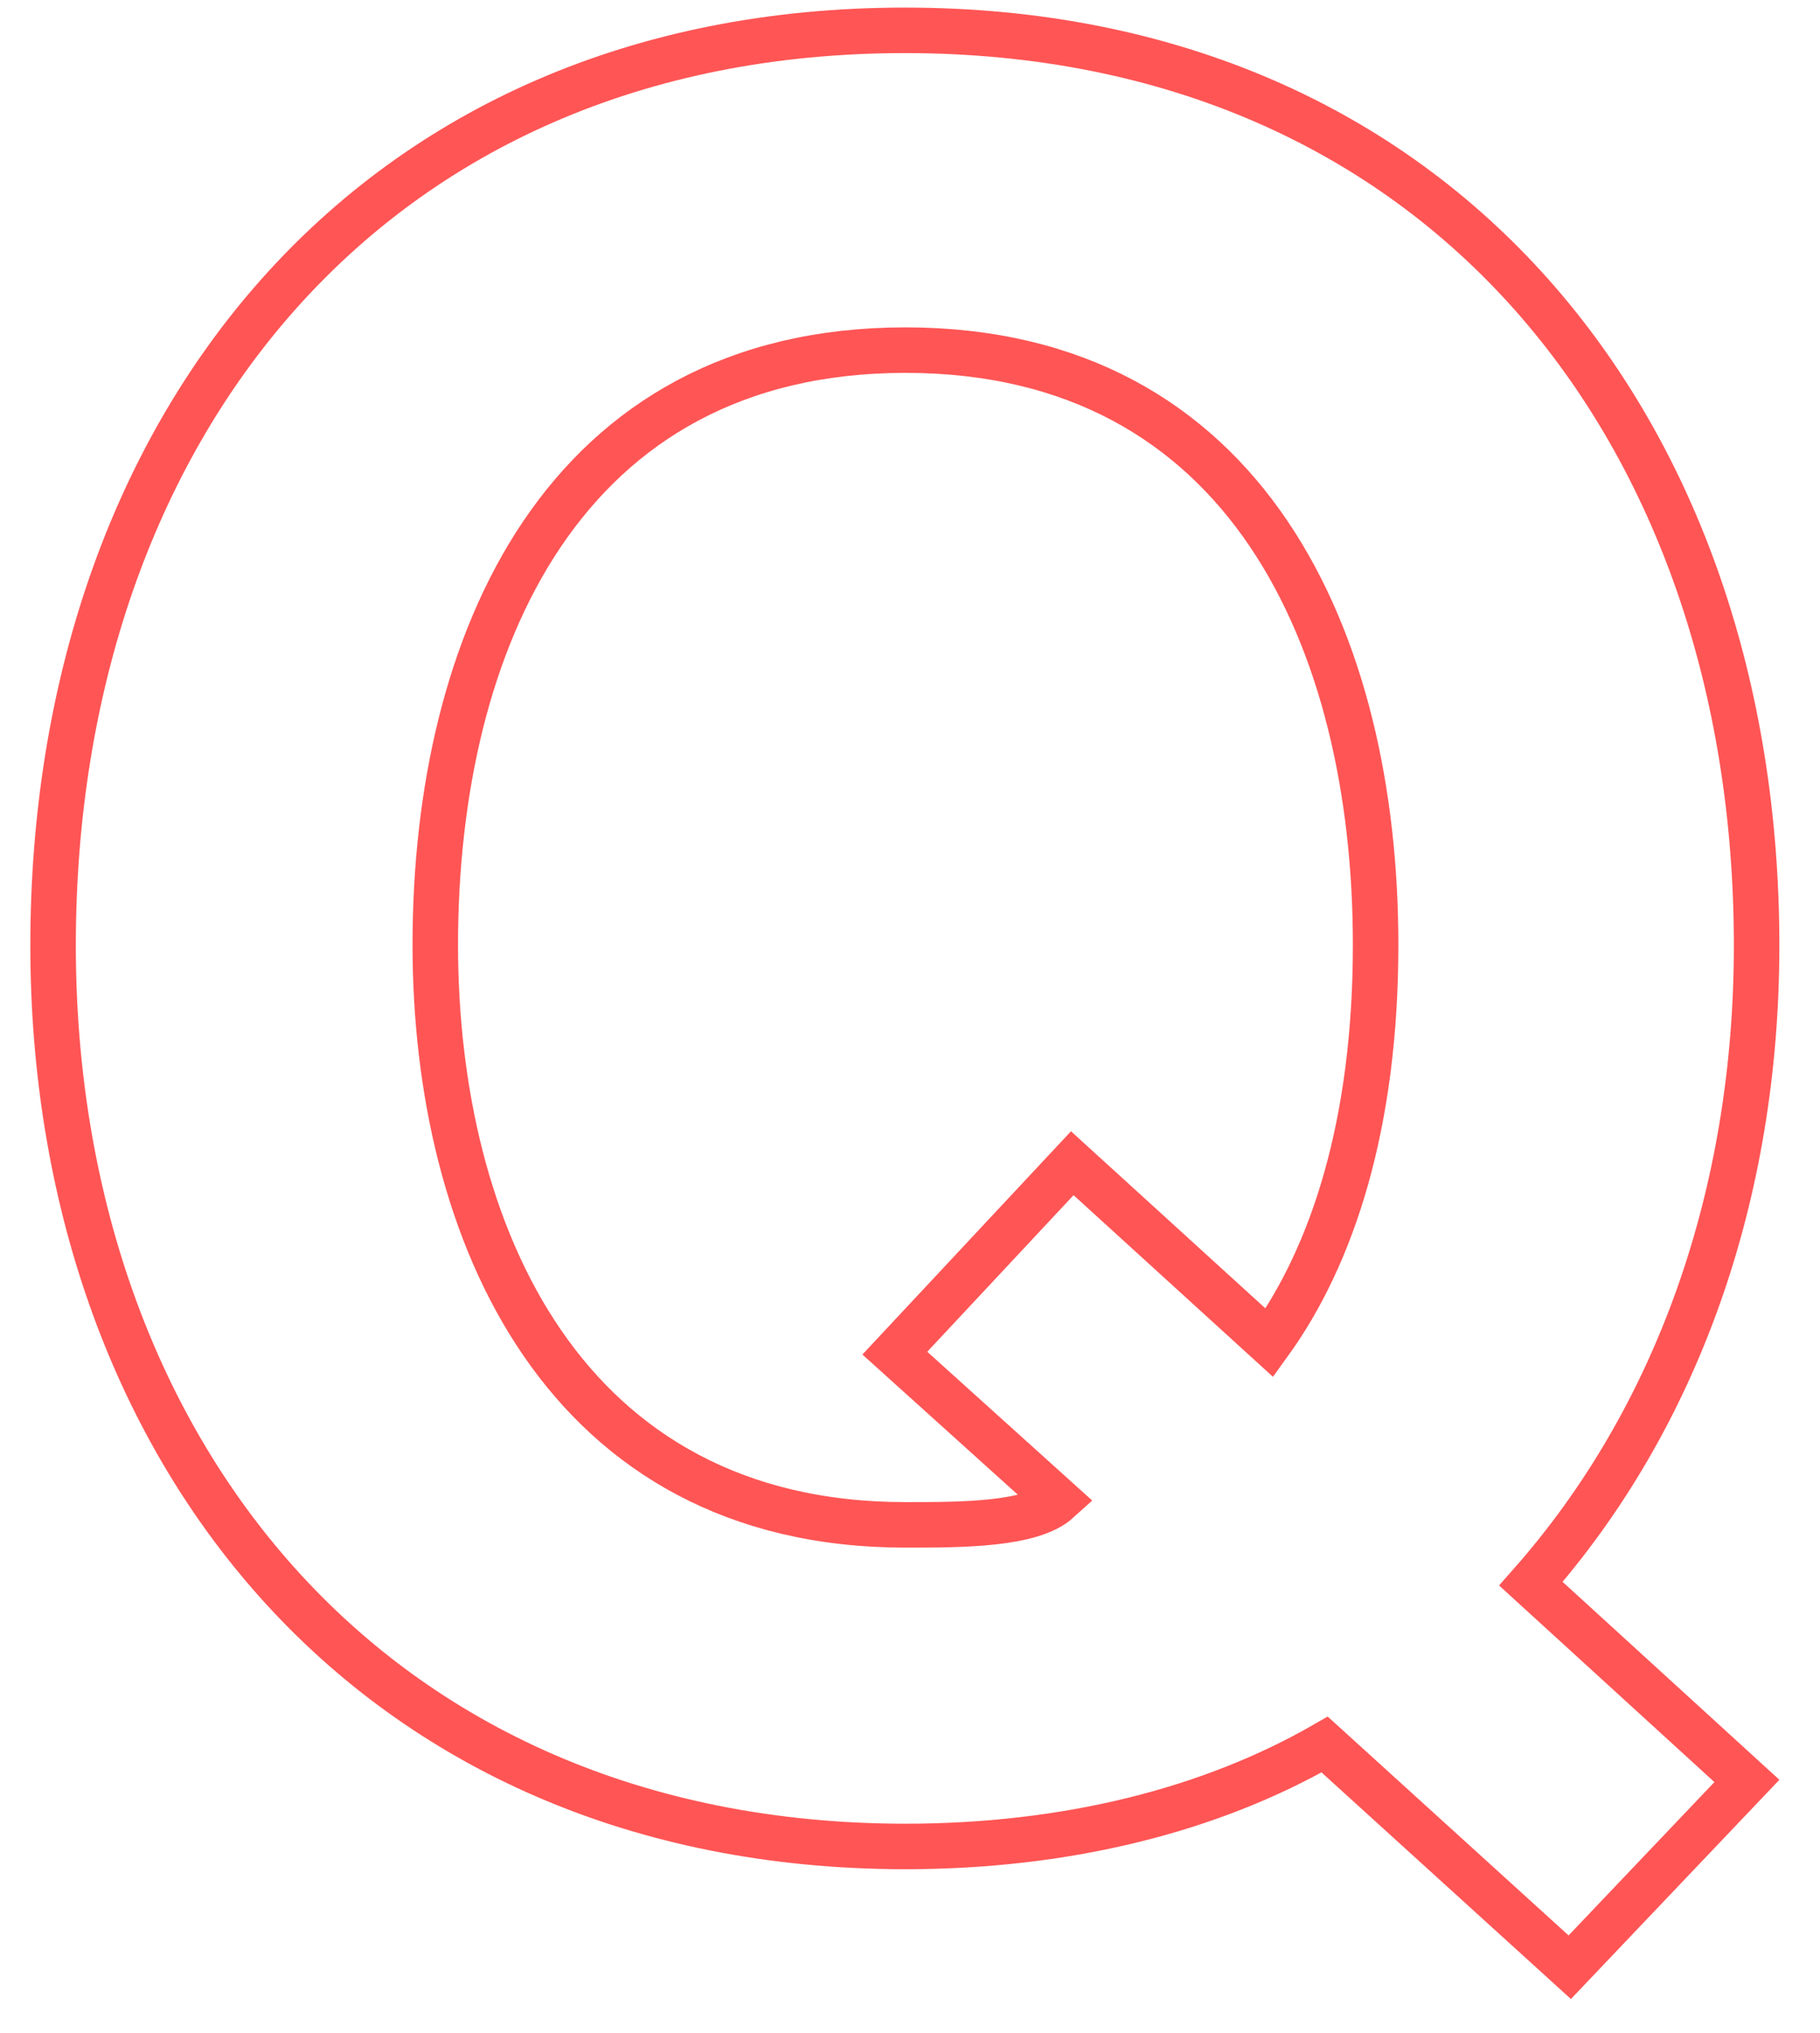 <svg id="Layer_1" data-name="Layer 1" xmlns="http://www.w3.org/2000/svg" viewBox="0 0 120 134"><defs><style>.cls-1{fill:none;stroke:#f55;stroke-width:3px;}</style></defs><title>letter-Artboard 13</title><path class="cls-1" d="M103.5,129.68,87.34,115c-7.52,4.32-17,6.72-27.68,6.72C24.3,121.68,3.5,95.28,3.5,62.32,3.5,28.4,24.3,2,59.66,2s56.16,26.4,56.16,60.32c0,16.48-5.28,31.2-14.88,42.08l14.24,13Zm-32.8-53,13,11.84c4.16-5.76,7-14.4,7-26.24,0-20-8.48-39.2-31-39.2s-31,19.2-31,39.2c0,19,8.48,38.24,31,38.24,3.68,0,8.32,0,10.08-1.6L59,89.2Z"/></svg>